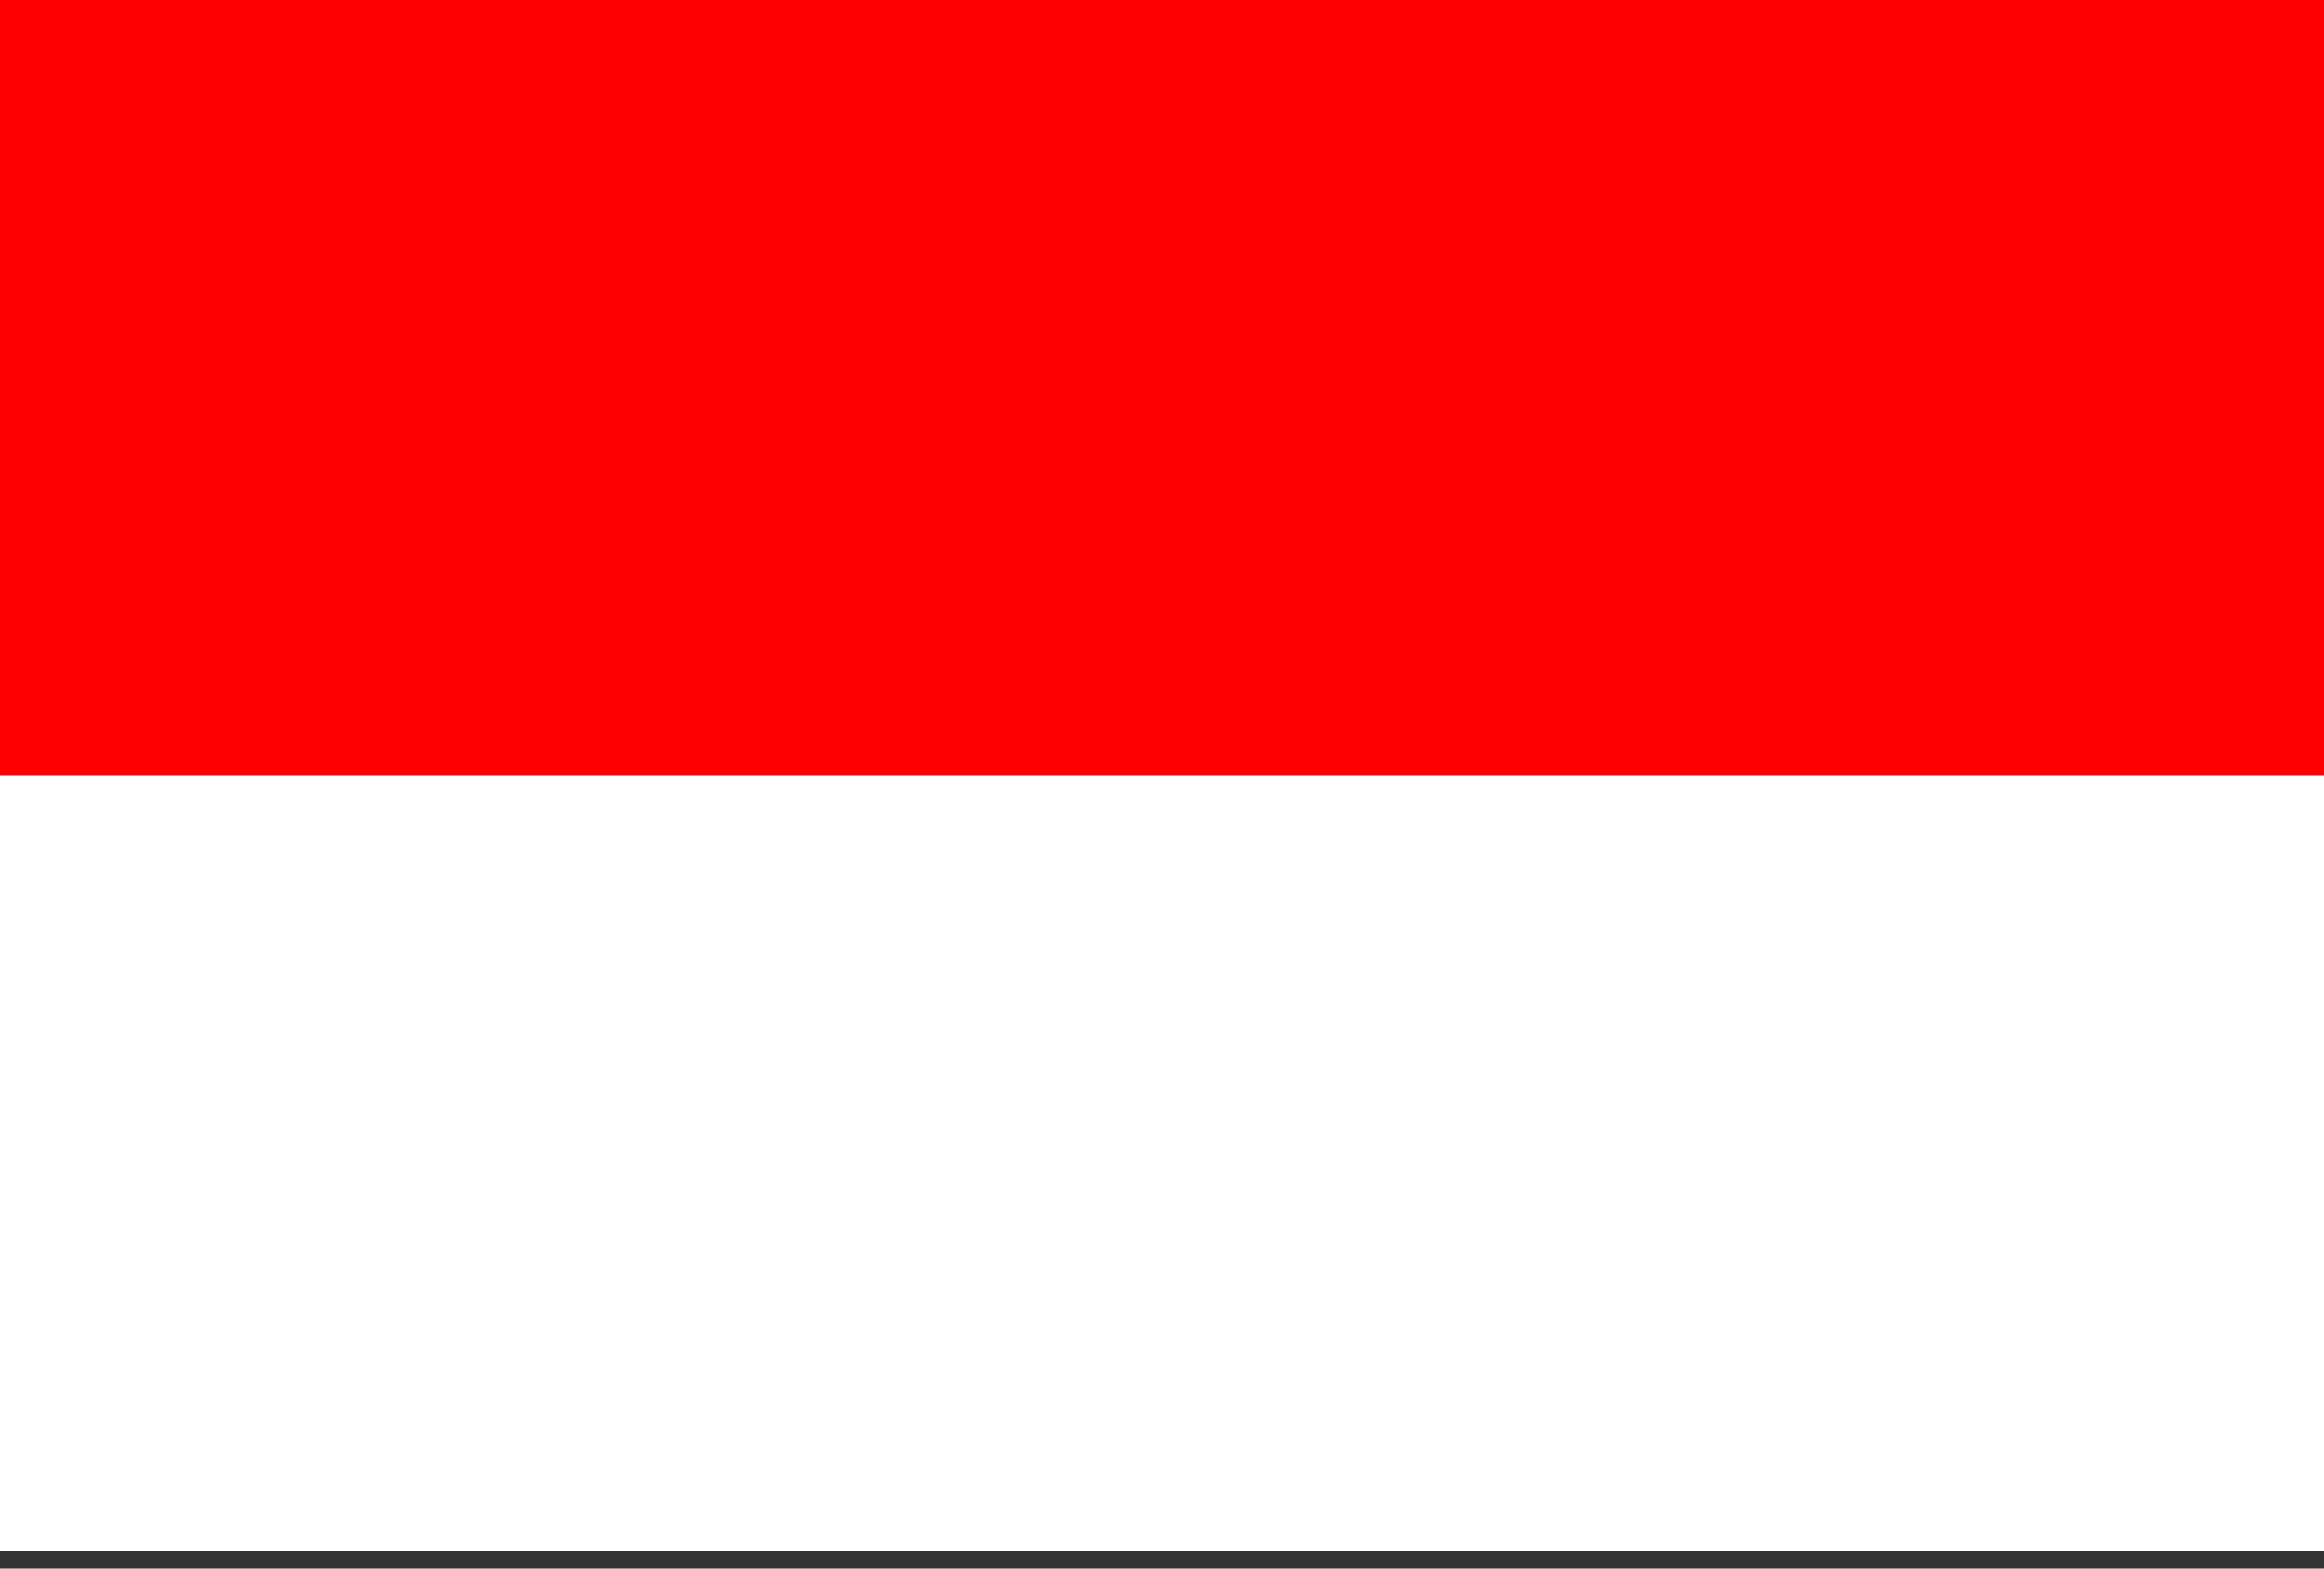 <svg width="40" height="27" viewBox="0 0 40 27" fill="none" xmlns="http://www.w3.org/2000/svg">
<rect x="0" y="0" width="40" height="27" fill="#333333" stroke="none"/>
<g clip-path="url(#clip0)">
<path d="M0 0H40V26.704H0V0Z" fill="white"/>
<path d="M0 0H40V13.352H0V0Z" fill="#FF0000"/>
</g>
<defs>
<clipPath id="clip0">
<rect width="40" height="26.704" fill="white"/>
</clipPath>
</defs>
</svg>